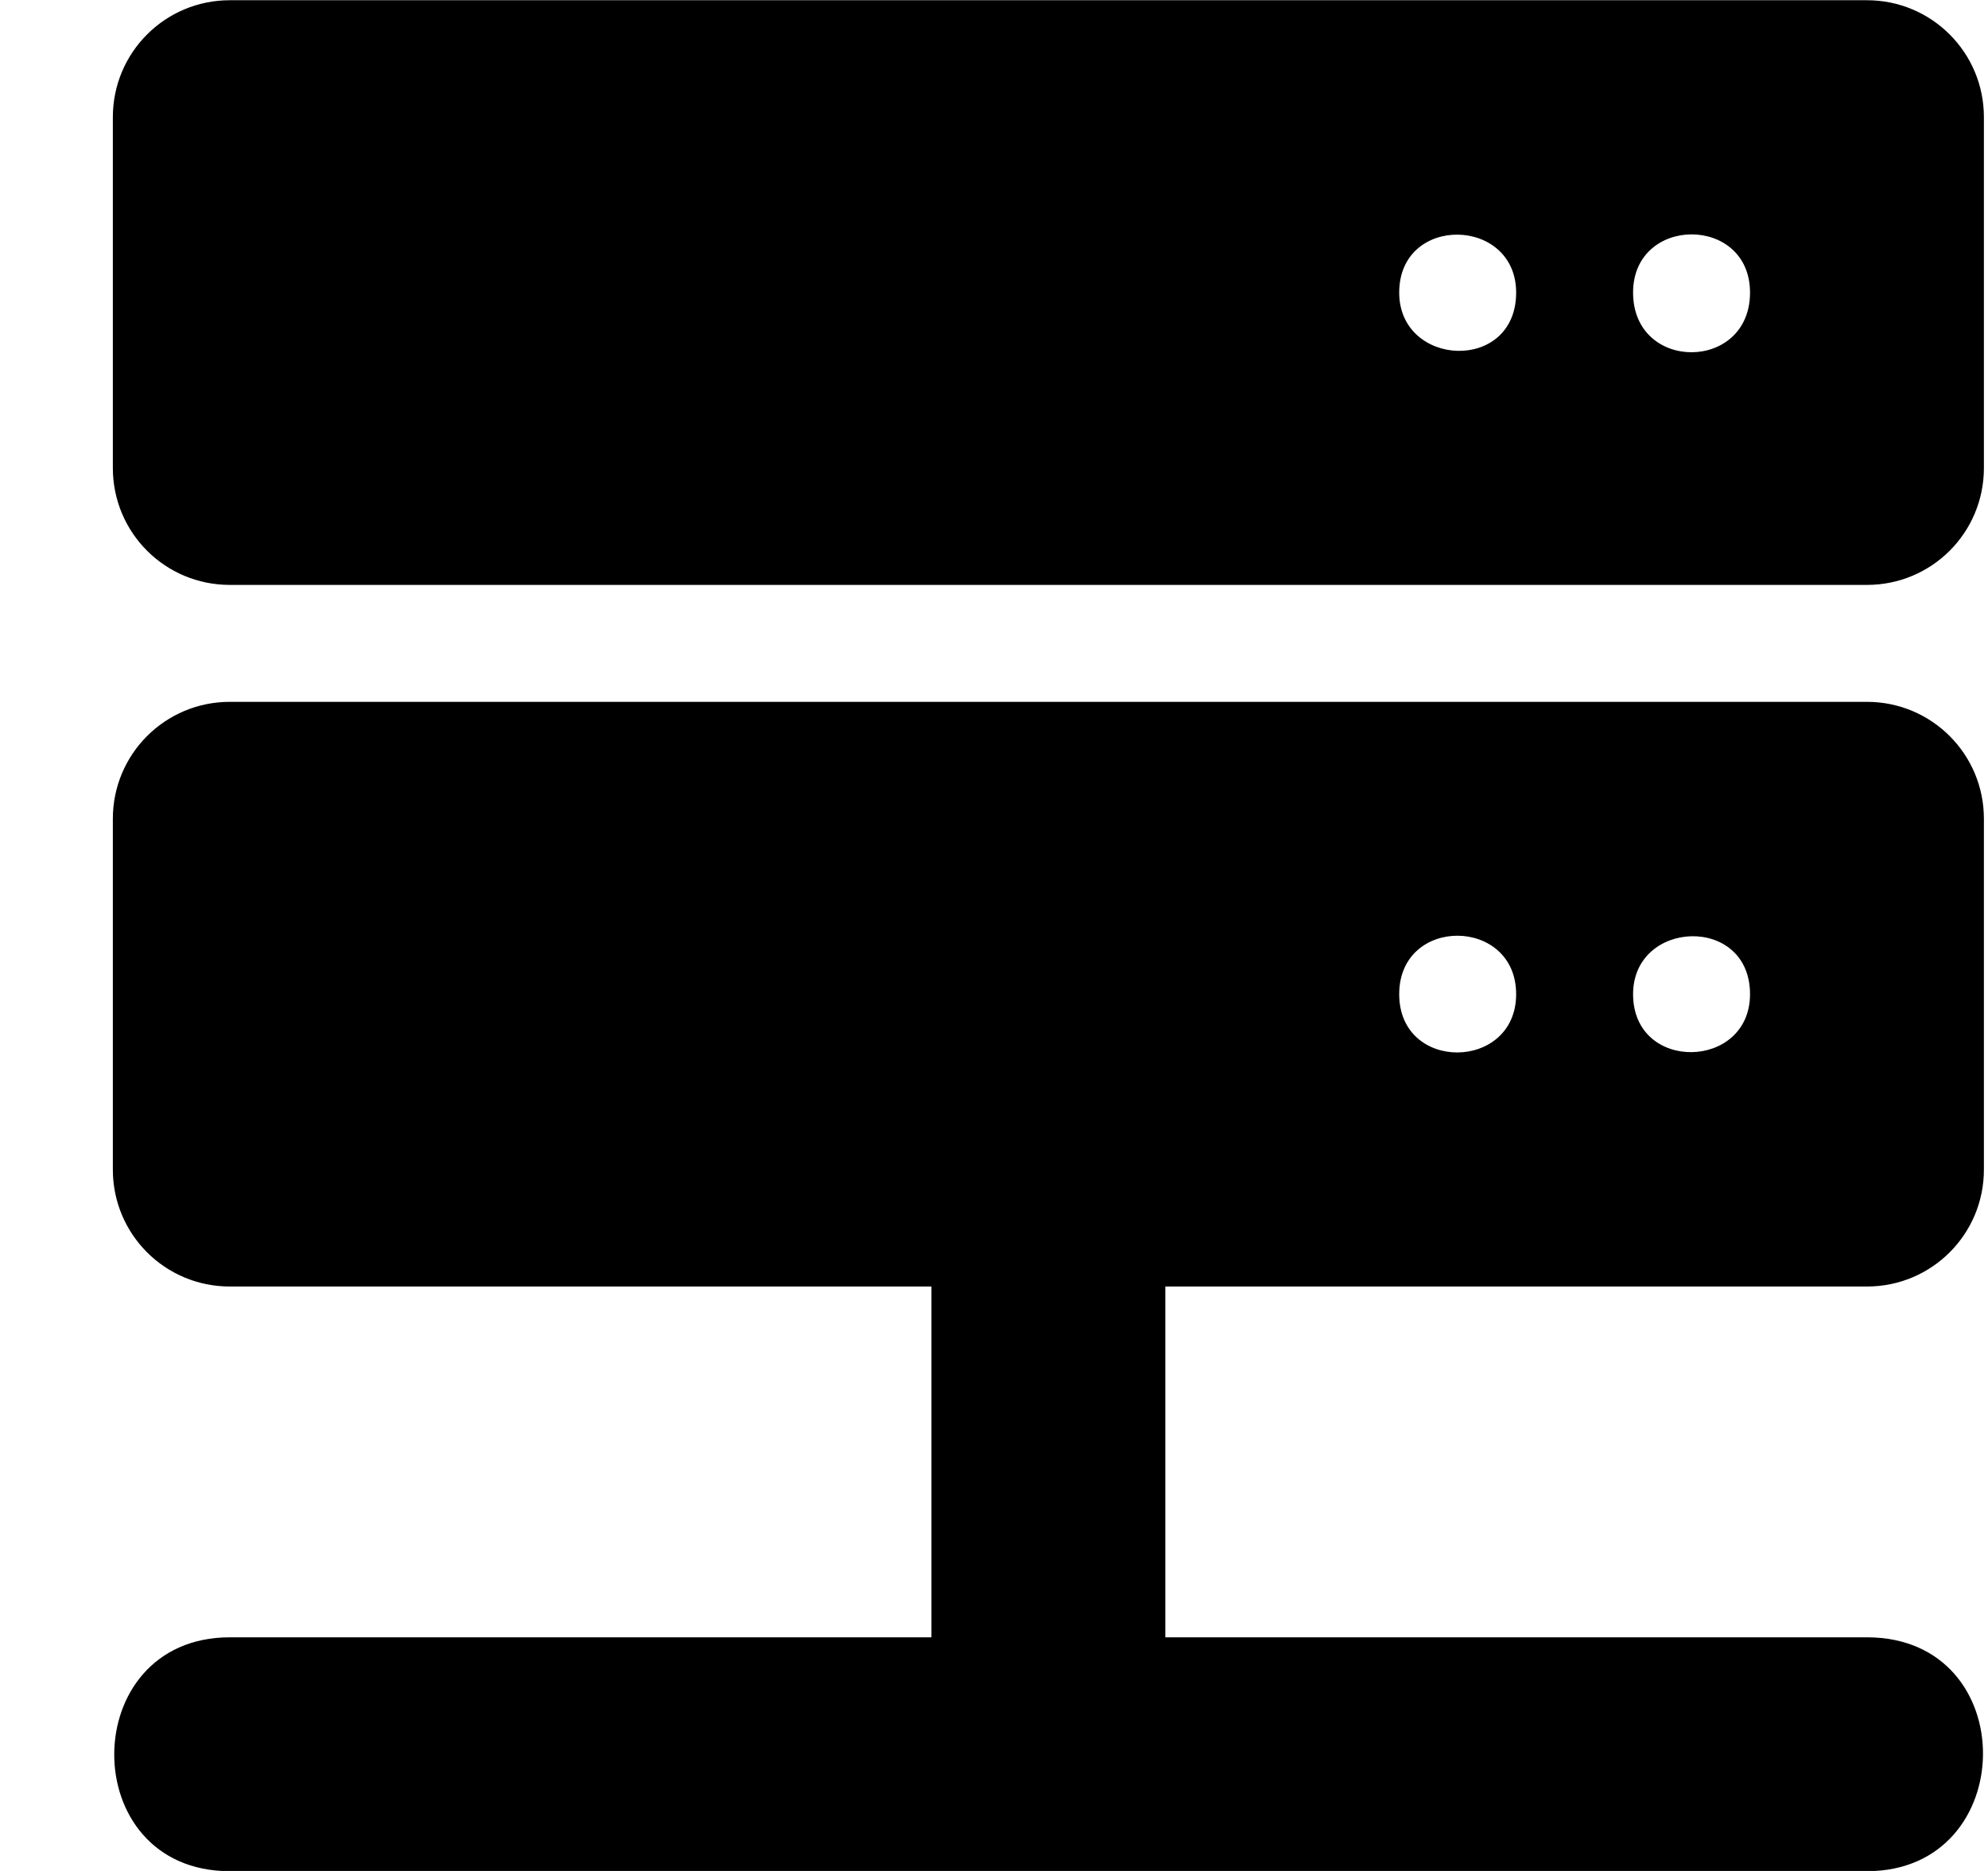 <!--
* SPDX-FileCopyrightText: © 2020 Liferay, Inc. <https://liferay.com>
* SPDX-FileCopyrightText: © 2020 Contributors to the project Clay <https://github.com/liferay/clay/graphs/contributors>
*
* SPDX-License-Identifier: BSD-3-Clause
-->
<svg viewBox="0 0 17 16" xmlns="http://www.w3.org/2000/svg">
<path class="lexicon-icon-outline" d="M15.965 11.002C16.518 11.002 16.965 10.556 16.965 10.002V7.002C16.965 6.449 16.518 6.002 15.965 6.002H1.965C1.412 6.002 0.965 6.449 0.965 7.002V10.002C0.965 10.556 1.412 11.002 1.965 11.002H7.965V14.002H1.965C0.652 14.002 0.643 16.002 1.965 16.002H15.965C17.277 16.002 17.299 14.002 15.965 14.002H9.965V11.002H15.965ZM14.965 8.502C14.965 9.152 13.965 9.174 13.965 8.502C13.965 7.862 14.965 7.821 14.965 8.502ZM12.965 8.502C12.965 9.159 11.965 9.174 11.965 8.502C11.965 7.831 12.965 7.84 12.965 8.502Z" />
<path class="lexicon-icon-outline" d="M15.965 0.002H1.965C1.412 0.002 0.965 0.449 0.965 1.002V4.002C0.965 4.556 1.412 5.002 1.965 5.002H15.965C16.518 5.002 16.965 4.556 16.965 4.002V1.002C16.965 0.449 16.518 0.002 15.965 0.002ZM11.965 2.502C11.965 1.831 12.965 1.852 12.965 2.502C12.965 3.19 11.965 3.143 11.965 2.502ZM13.965 2.502C13.965 1.84 14.965 1.837 14.965 2.502C14.965 3.181 13.965 3.184 13.965 2.502Z" />
</svg>
